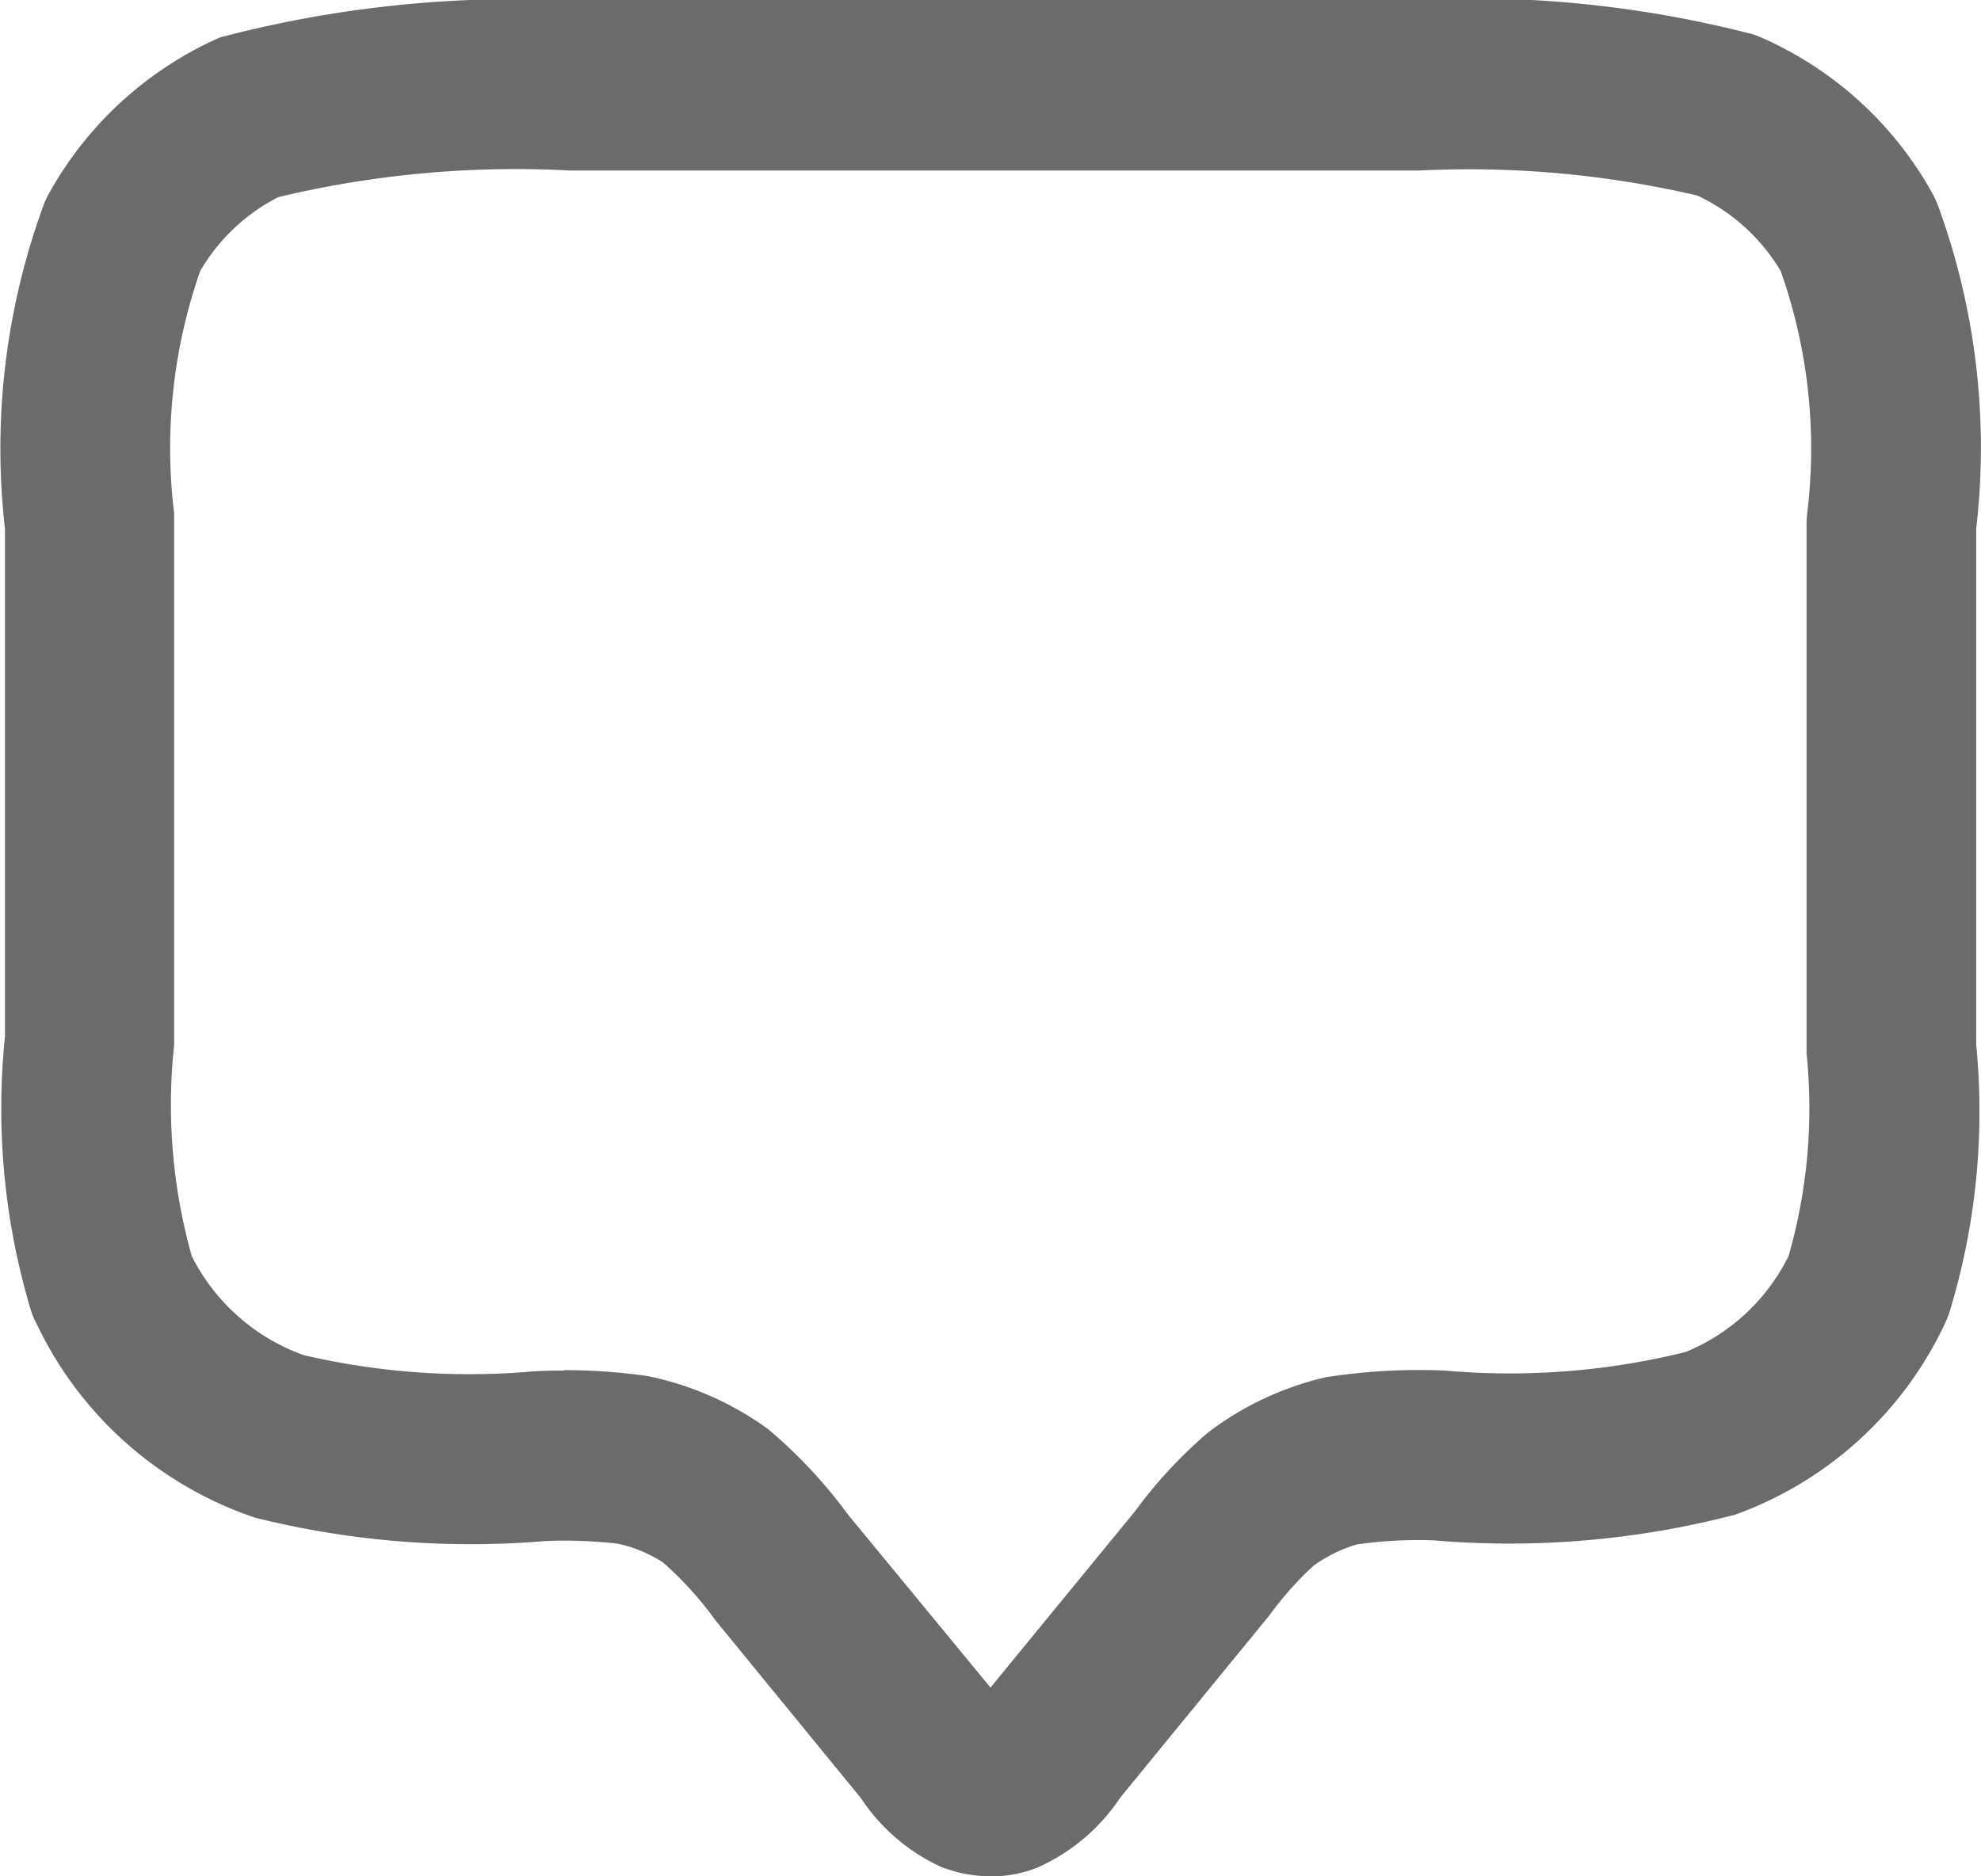 <svg xmlns="http://www.w3.org/2000/svg" width="19" height="18" viewBox="0 0 19 18">
  <path id="Path_16480" data-name="Path 16480" d="M9.507,18a1.325,1.325,0,0,1-.479-.09,1.837,1.837,0,0,1-.77-.659l-1.4-1.712a3.279,3.279,0,0,0-.5-.551,1.306,1.306,0,0,0-.432-.179,4.359,4.359,0,0,0-.7-.025,8.536,8.536,0,0,1-2.777-.224,3.585,3.585,0,0,1-2.1-1.865A.7.7,0,0,1,.3,12.582,6.734,6.734,0,0,1,.048,9.94l0-4.864a6.786,6.786,0,0,1,.367-3.1.819.819,0,0,1,.052-.115A3.482,3.482,0,0,1,2.11.359,11.158,11.158,0,0,1,5.391,0h8.14A10.766,10.766,0,0,1,16.8.326a.793.793,0,0,1,.091.033,3.476,3.476,0,0,1,1.645,1.5.934.934,0,0,1,.052.114,6.759,6.759,0,0,1,.366,3.1v4.947a6.591,6.591,0,0,1-.253,2.557.958.958,0,0,1-.044.114,3.556,3.556,0,0,1-2.016,1.84,8.592,8.592,0,0,1-2.89.246,4.169,4.169,0,0,0-.737.039,1.346,1.346,0,0,0-.42.208,3.242,3.242,0,0,0-.418.471l-1.431,1.749a1.863,1.863,0,0,1-.8.674A1.18,1.18,0,0,1,9.507,18m-4.1-4.856a5.618,5.618,0,0,1,.805.057,2.981,2.981,0,0,1,1.154.508,4.757,4.757,0,0,1,.773.828L9.5,16.189l1.385-1.69a4.522,4.522,0,0,1,.692-.749,2.95,2.95,0,0,1,1.14-.538,5.8,5.8,0,0,1,1.139-.064,7.037,7.037,0,0,0,2.311-.178,1.909,1.909,0,0,0,.988-.922,5.143,5.143,0,0,0,.172-1.942l0-5.08a.892.892,0,0,1,.006-.1A5.113,5.113,0,0,0,17.079,2.6a1.839,1.839,0,0,0-.8-.724,9.63,9.63,0,0,0-2.67-.24H5.469a9.777,9.777,0,0,0-2.8.255A1.829,1.829,0,0,0,1.92,2.6a5.156,5.156,0,0,0-.25,2.325c0,.034,0,.067,0,.1v5a5.37,5.37,0,0,0,.169,2.025A1.932,1.932,0,0,0,2.913,13a6.99,6.99,0,0,0,2.2.156c.1-.006.2-.008.3-.008" transform="translate(0 0)" fill="#6b6b6b"/>
</svg>
